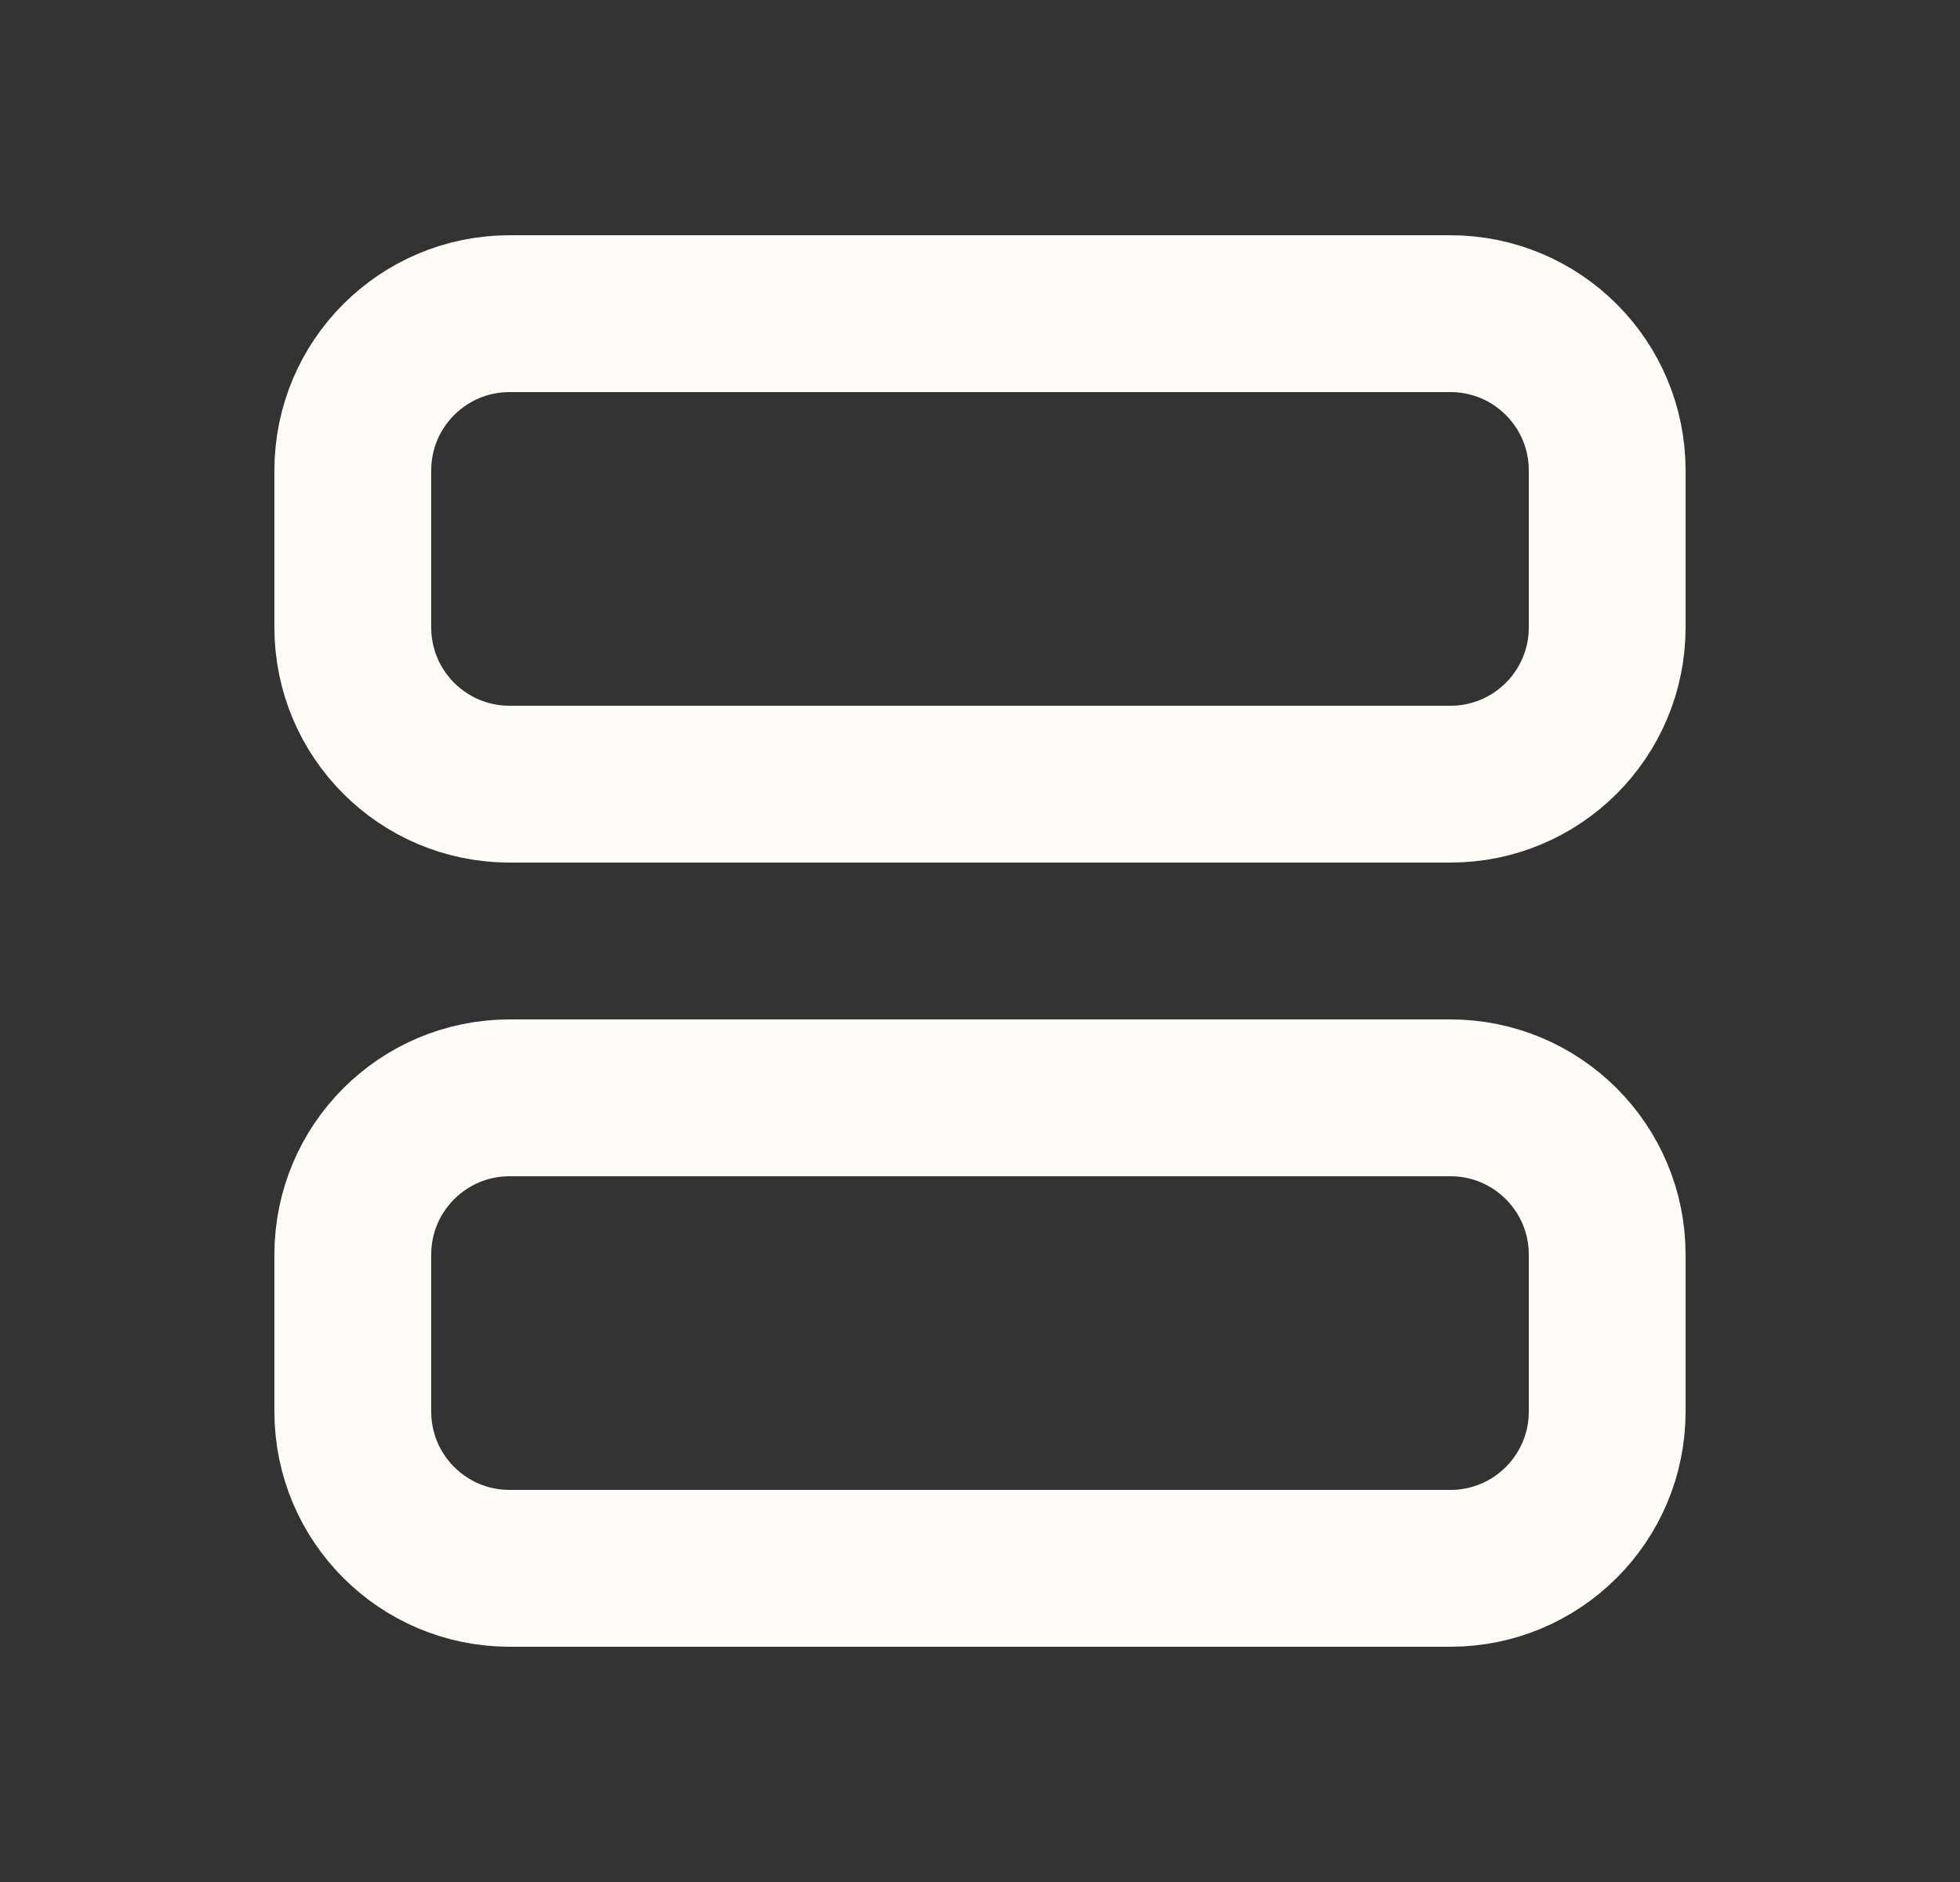<svg width="25" height="24" viewBox="0 0 25 24" fill="none" xmlns="http://www.w3.org/2000/svg">
<rect x="0" y="0" width="25" height="24" fill="#333333" stroke="none"/>
<path d="M18.5 4H6.5C5.395 4 4.5 4.895 4.5 6V8C4.5 9.105 5.395 10 6.5 10H18.5C19.605 10 20.5 9.105 20.5 8V6C20.5 4.895 19.605 4 18.5 4Z" stroke="#FFFBF6" stroke-width="2" stroke-linecap="round" stroke-linejoin="round"/>
<path d="M18.5 14H6.5C5.395 14 4.5 14.895 4.5 16V18C4.5 19.105 5.395 20 6.5 20H18.5C19.605 20 20.5 19.105 20.5 18V16C20.5 14.895 19.605 14 18.5 14Z" stroke="#FFFBF6" stroke-width="2" stroke-linecap="round" stroke-linejoin="round"/>
</svg>
